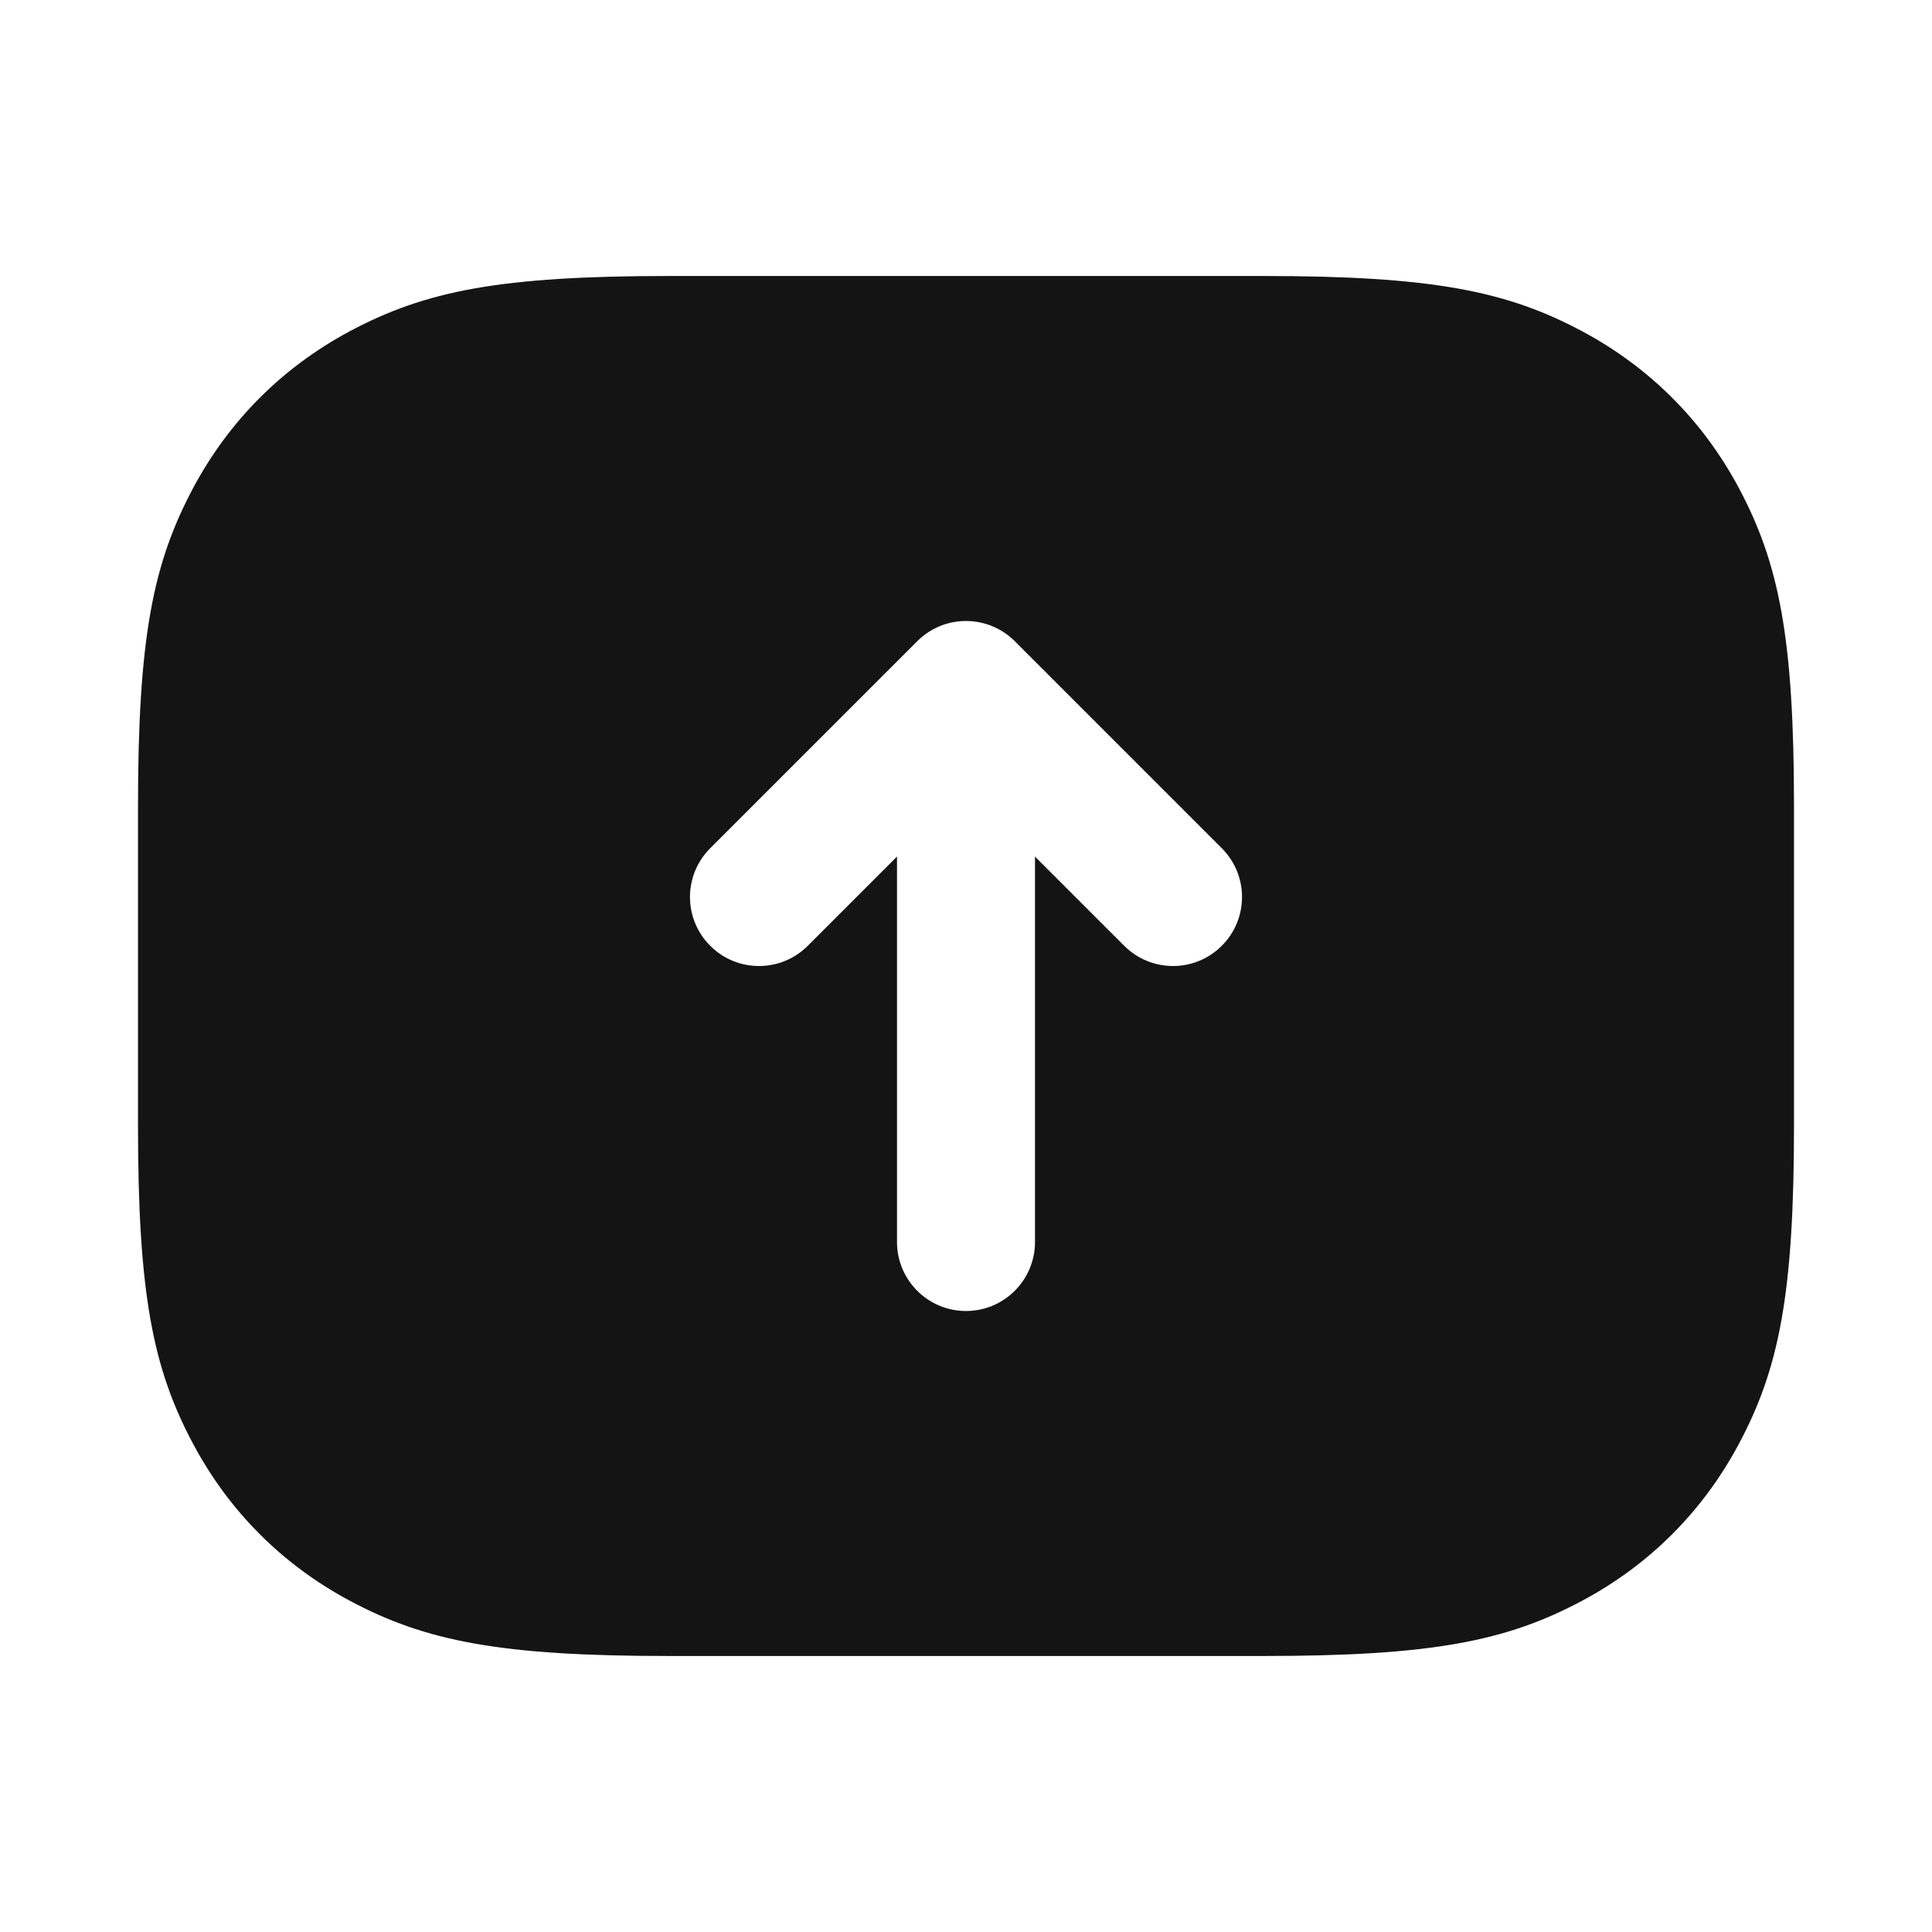 <svg width="28" height="28" viewBox="0 0 28 28" fill="none" xmlns="http://www.w3.org/2000/svg">
<path fill-rule="evenodd" clip-rule="evenodd" d="M9.692 4C7.244 4 6.165 4.216 5.069 4.801C4.094 5.323 3.323 6.094 2.801 7.069C2.216 8.165 2 9.244 2 11.692V16.308C2 18.756 2.216 19.835 2.801 20.93C3.323 21.906 4.094 22.677 5.069 23.199C6.165 23.784 7.244 24 9.692 24H18.308C20.756 24 21.835 23.784 22.93 23.199C23.906 22.677 24.677 21.906 25.199 20.93C25.784 19.835 26 18.756 26 16.308V11.692C26 9.244 25.784 8.165 25.199 7.069C24.677 6.094 23.906 5.323 22.93 4.801C21.835 4.216 20.756 4 18.308 4H9.692ZM15 12.414V18C15 18.552 14.552 19 14 19C13.448 19 13 18.552 13 18V12.414L11.707 13.707C11.317 14.098 10.683 14.098 10.293 13.707C9.902 13.316 9.902 12.684 10.293 12.293L13.293 9.293C13.399 9.187 13.523 9.11 13.654 9.061C13.762 9.022 13.878 9 14 9C14.276 9 14.526 9.112 14.707 9.293L17.707 12.293C18.098 12.684 18.098 13.316 17.707 13.707C17.317 14.098 16.683 14.098 16.293 13.707L15 12.414Z" fill="#141414"/>
</svg>
